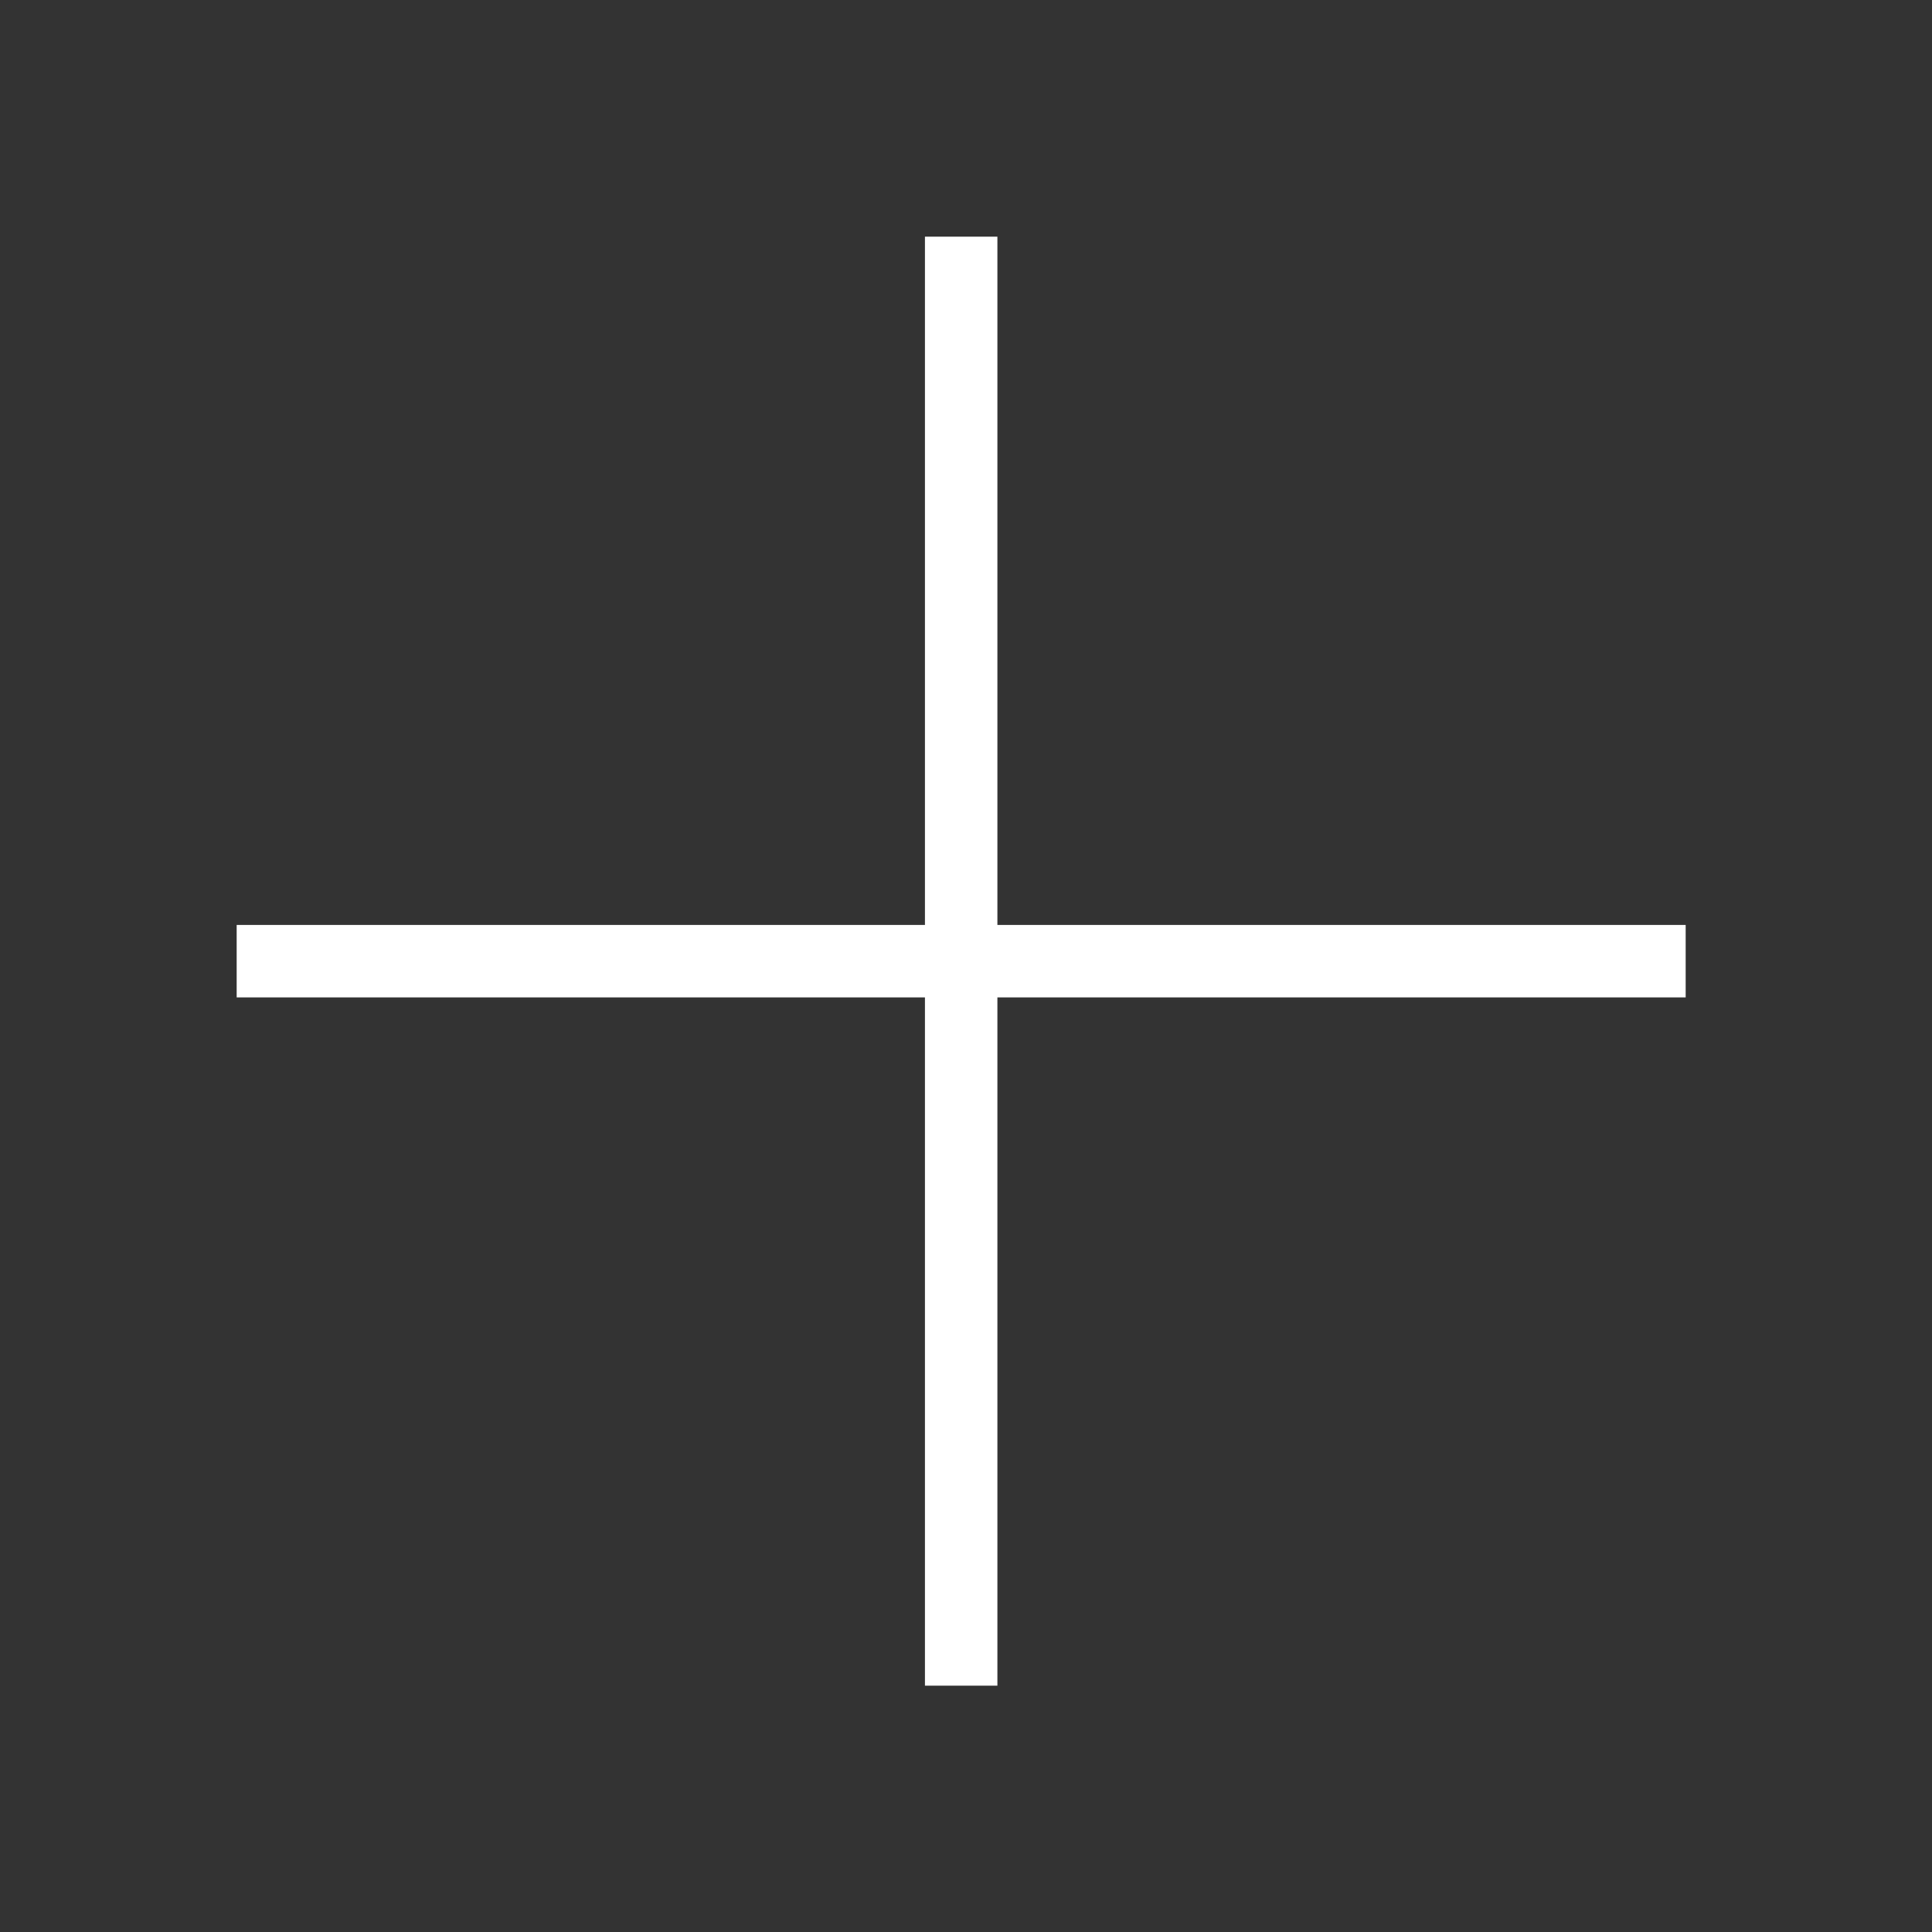 <svg xmlns="http://www.w3.org/2000/svg" xmlns:xlink="http://www.w3.org/1999/xlink" id="Layer_1" width="200" height="200" x="0" y="0" enable-background="new 0 0 200 200" version="1.1" viewBox="0 0 200 200" xml:space="preserve"><rect x="0" y="0" width="200" height="200" fill="#333333" stroke="none"/><title>Home, Website</title><rect width="150" height="7.5" x="24.5" y="95.75" fill="#FFF"/><rect width="7.5" height="150" x="95.75" y="24.5" fill="#FFF"/></svg>